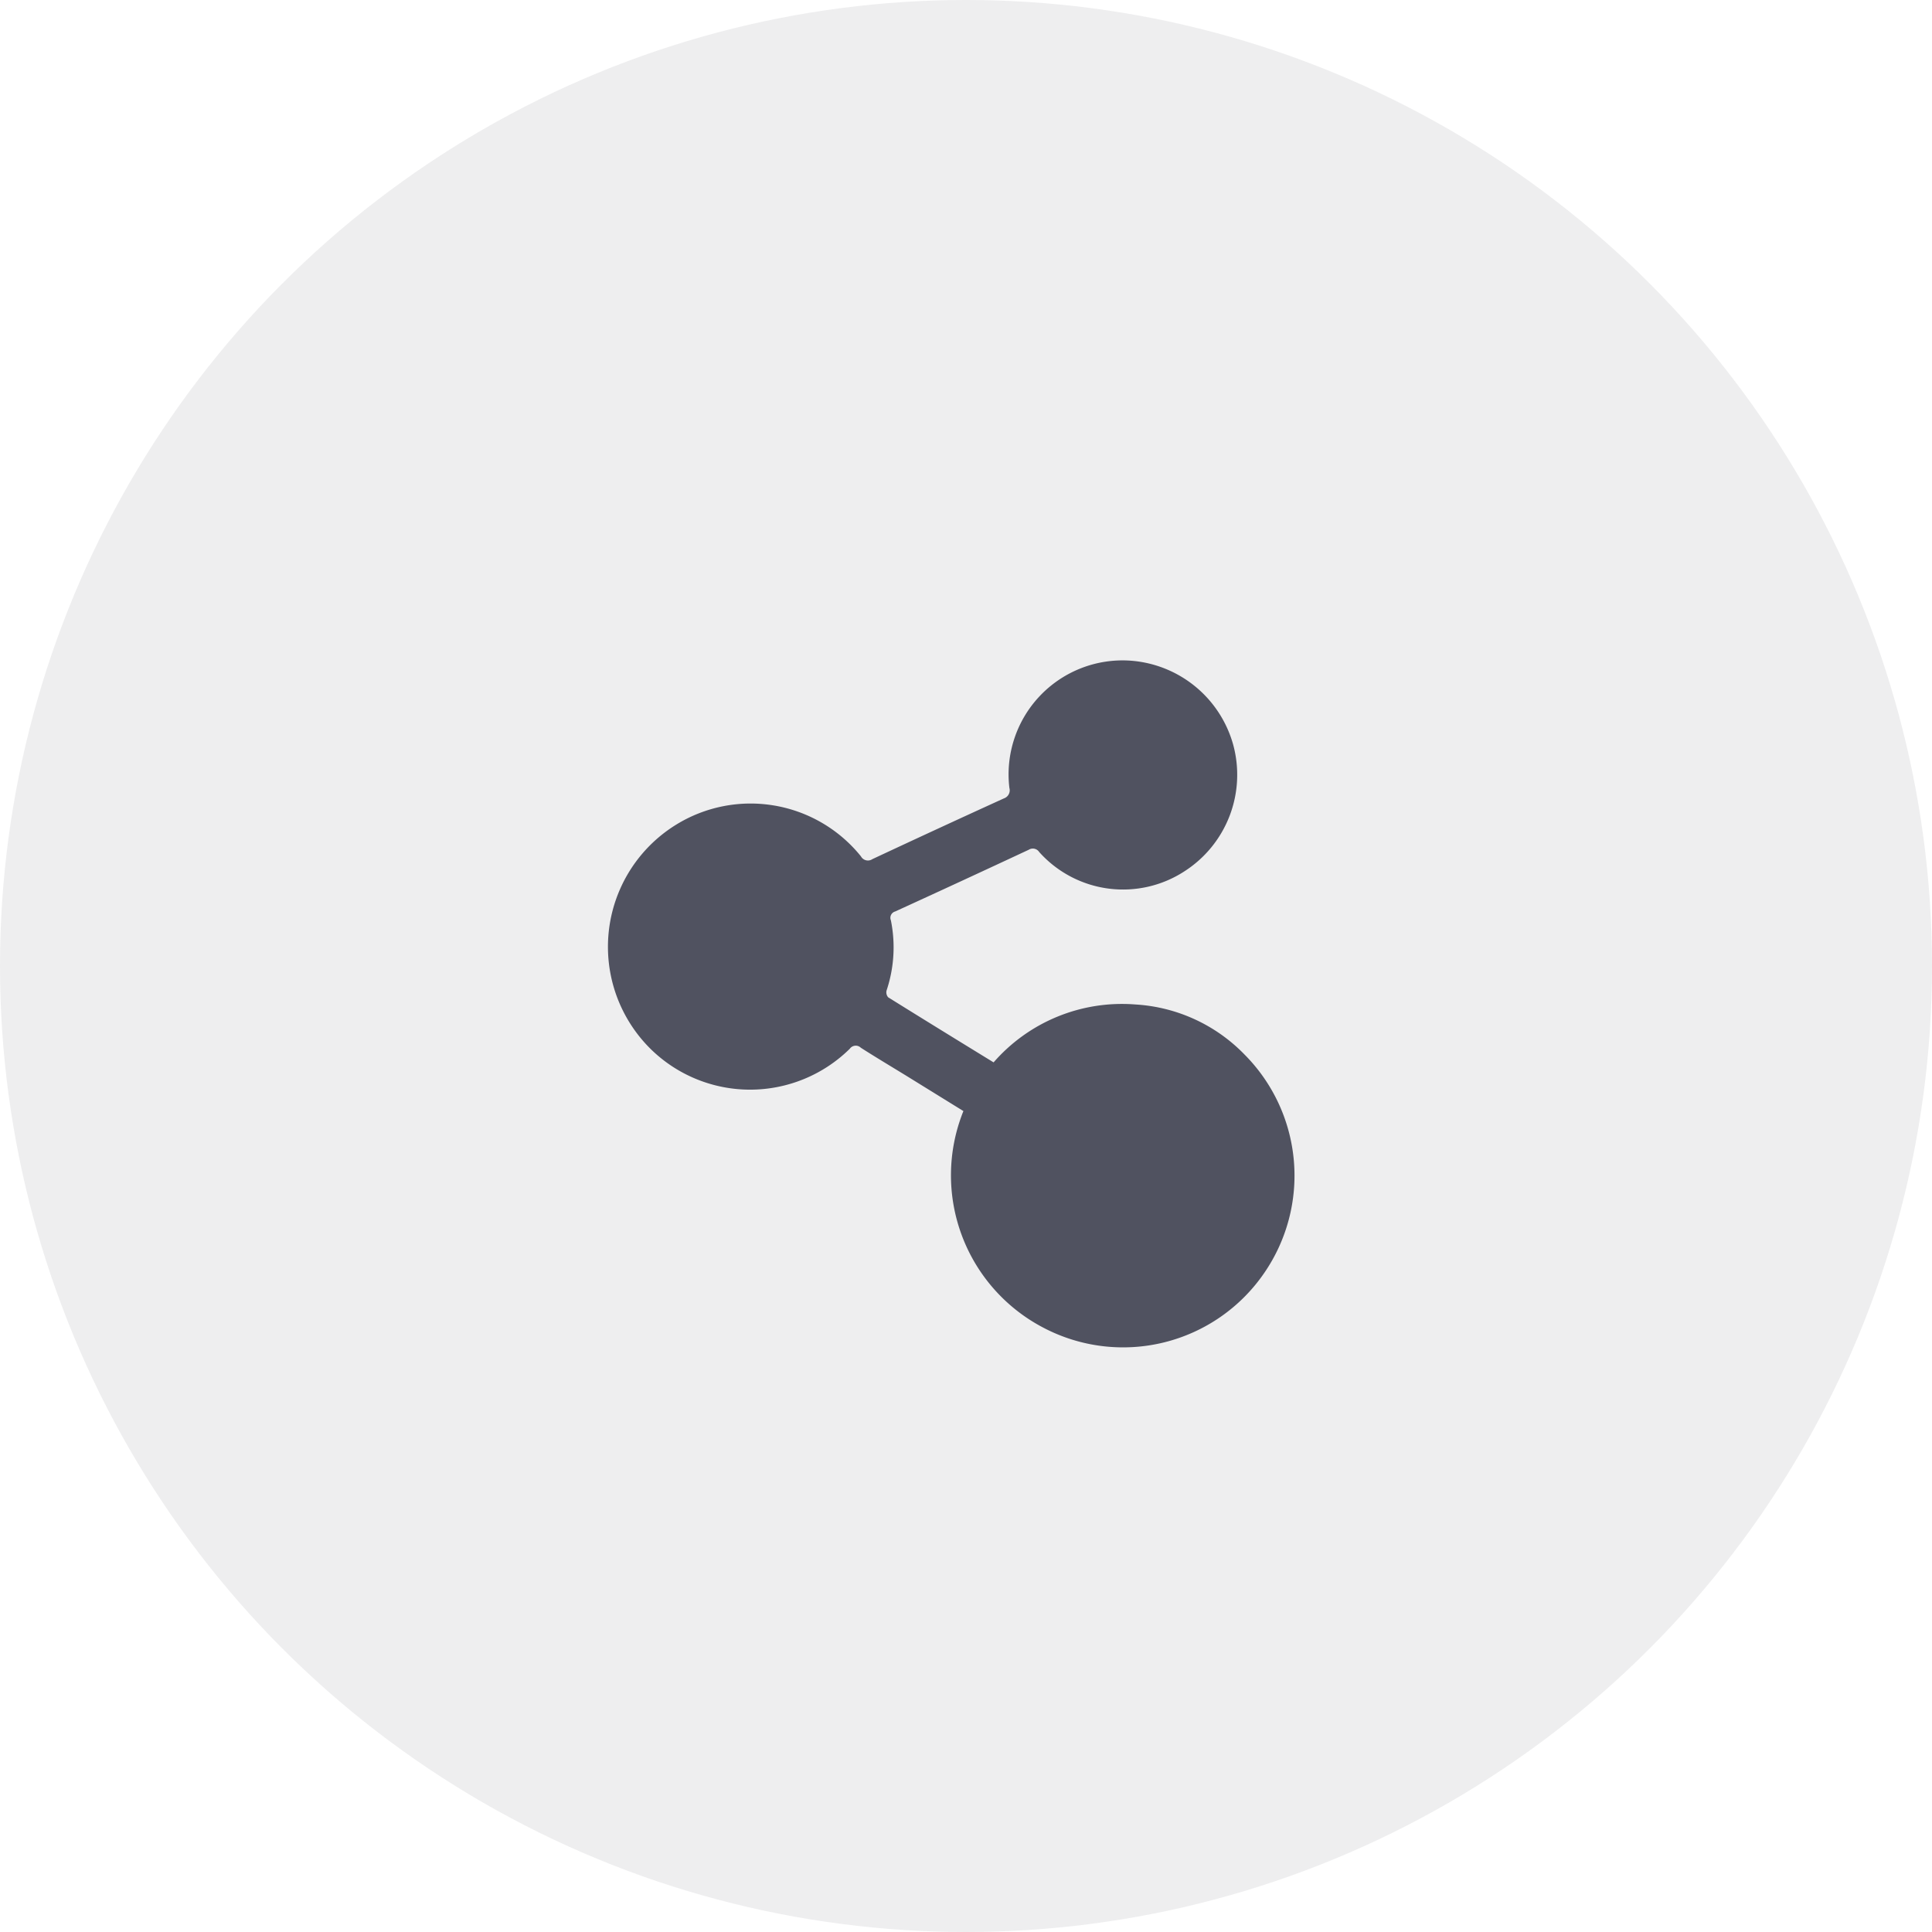 <svg xmlns="http://www.w3.org/2000/svg" width="35" height="35" viewBox="0 0 35 35">
    <g fill="#505260" transform="translate(-269 -20)">
        <circle cx="17.5" cy="17.5" r="17.5" opacity="0.1" transform="translate(269 20)"/>
        <path d="M-365.489 78.184l-1.019-.63c-.28-.172-.562-.34-.839-.517a.132.132 0 0 0-.2.018 2.571 2.571 0 0 1-3.6.012A2.6 2.6 0 0 1-370.7 73a2.567 2.567 0 0 1 3.355.57.144.144 0 0 0 .207.05q1.188-.556 2.382-1.1a.155.155 0 0 0 .1-.19 2.065 2.065 0 0 1 2.184-2.306 2.086 2.086 0 0 1 1.869 1.518 2.077 2.077 0 0 1-.884 2.3 2.038 2.038 0 0 1-2.629-.351.138.138 0 0 0-.189-.041q-1.207.564-2.419 1.118a.119.119 0 0 0-.079.16 2.463 2.463 0 0 1-.078 1.272.137.137 0 0 0 .029.123c.632.394 1.266.784 1.91 1.179a3.084 3.084 0 0 1 2.569-1.049 3 3 0 0 1 1.975.905 3.11 3.11 0 0 1 .356 3.963 3.1 3.1 0 0 1-3.995.989 3.114 3.114 0 0 1-1.452-3.926z" transform="translate(651.942 -38.056)"/>
    </g>
</svg>
